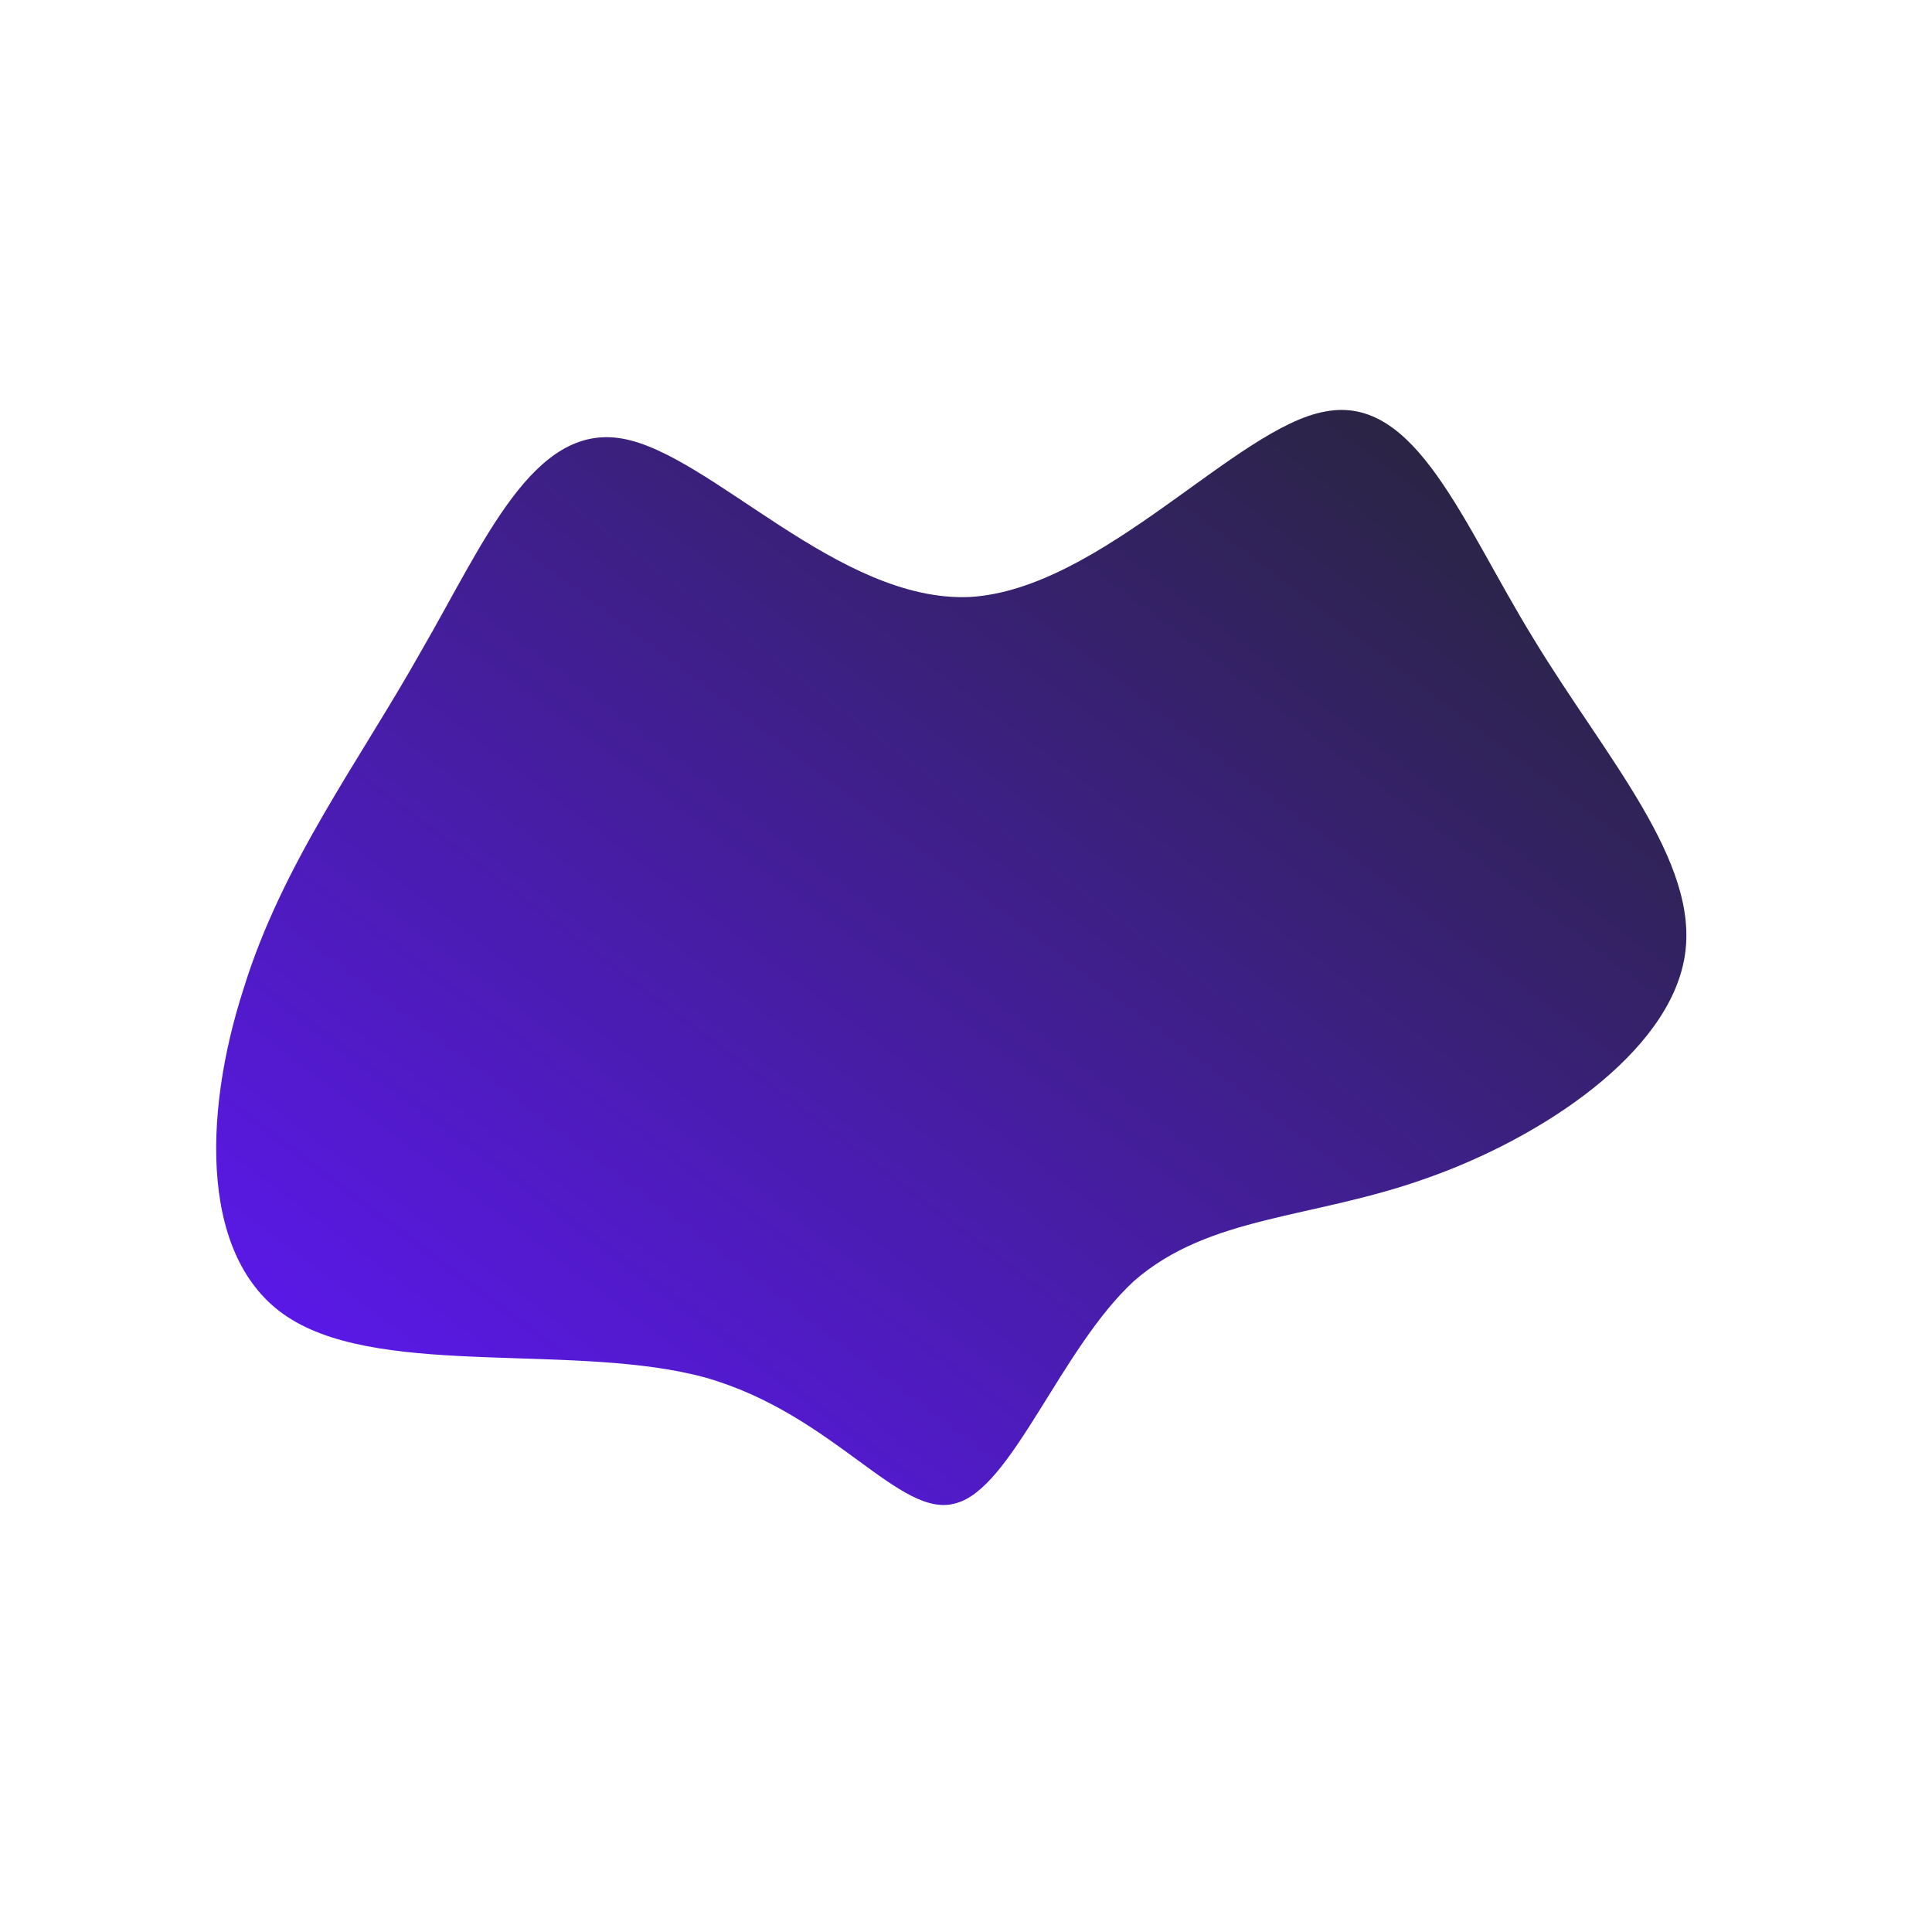 <!--?xml version="1.0" standalone="no"?-->              <svg id="sw-js-blob-svg" viewBox="0 0 100 100" xmlns="http://www.w3.org/2000/svg" version="1.1">                    <defs>                         <linearGradient id="sw-gradient" x1="0" x2="1" y1="1" y2="0">                            <stop id="stop1" stop-color="rgba(97.112, 22.395, 255, 1)" offset="0%"></stop>                            <stop id="stop2" stop-color="rgba(35.129, 38.273, 43.953, 1)" offset="100%"></stop>                        </linearGradient>                    </defs>                <path fill="url(#sw-gradient)" d="M18.6,-28.7C23.3,-29.6,25.7,-22.9,29.4,-16.9C33.1,-10.8,38,-5.4,37.2,-0.5C36.4,4.5,29.8,8.9,23.8,11C17.9,13.1,12.6,12.9,8.7,16.3C4.9,19.8,2.4,27,-0.5,27.8C-3.4,28.7,-6.8,23.2,-13.5,21.3C-20.1,19.5,-30,21.3,-34.9,18.3C-39.7,15.4,-39.5,7.7,-37.4,1.2C-35.4,-5.3,-31.4,-10.6,-28.2,-16.3C-24.9,-22,-22.4,-28.1,-17.8,-27.3C-13.2,-26.5,-6.6,-18.8,0.2,-19.1C7,-19.5,14,-27.9,18.6,-28.7Z" width="100%" height="100%" transform="translate(50 50)" stroke-width="0" style="transition: all 0.3s ease 0s;" stroke="url(#sw-gradient)"></path>              </svg>